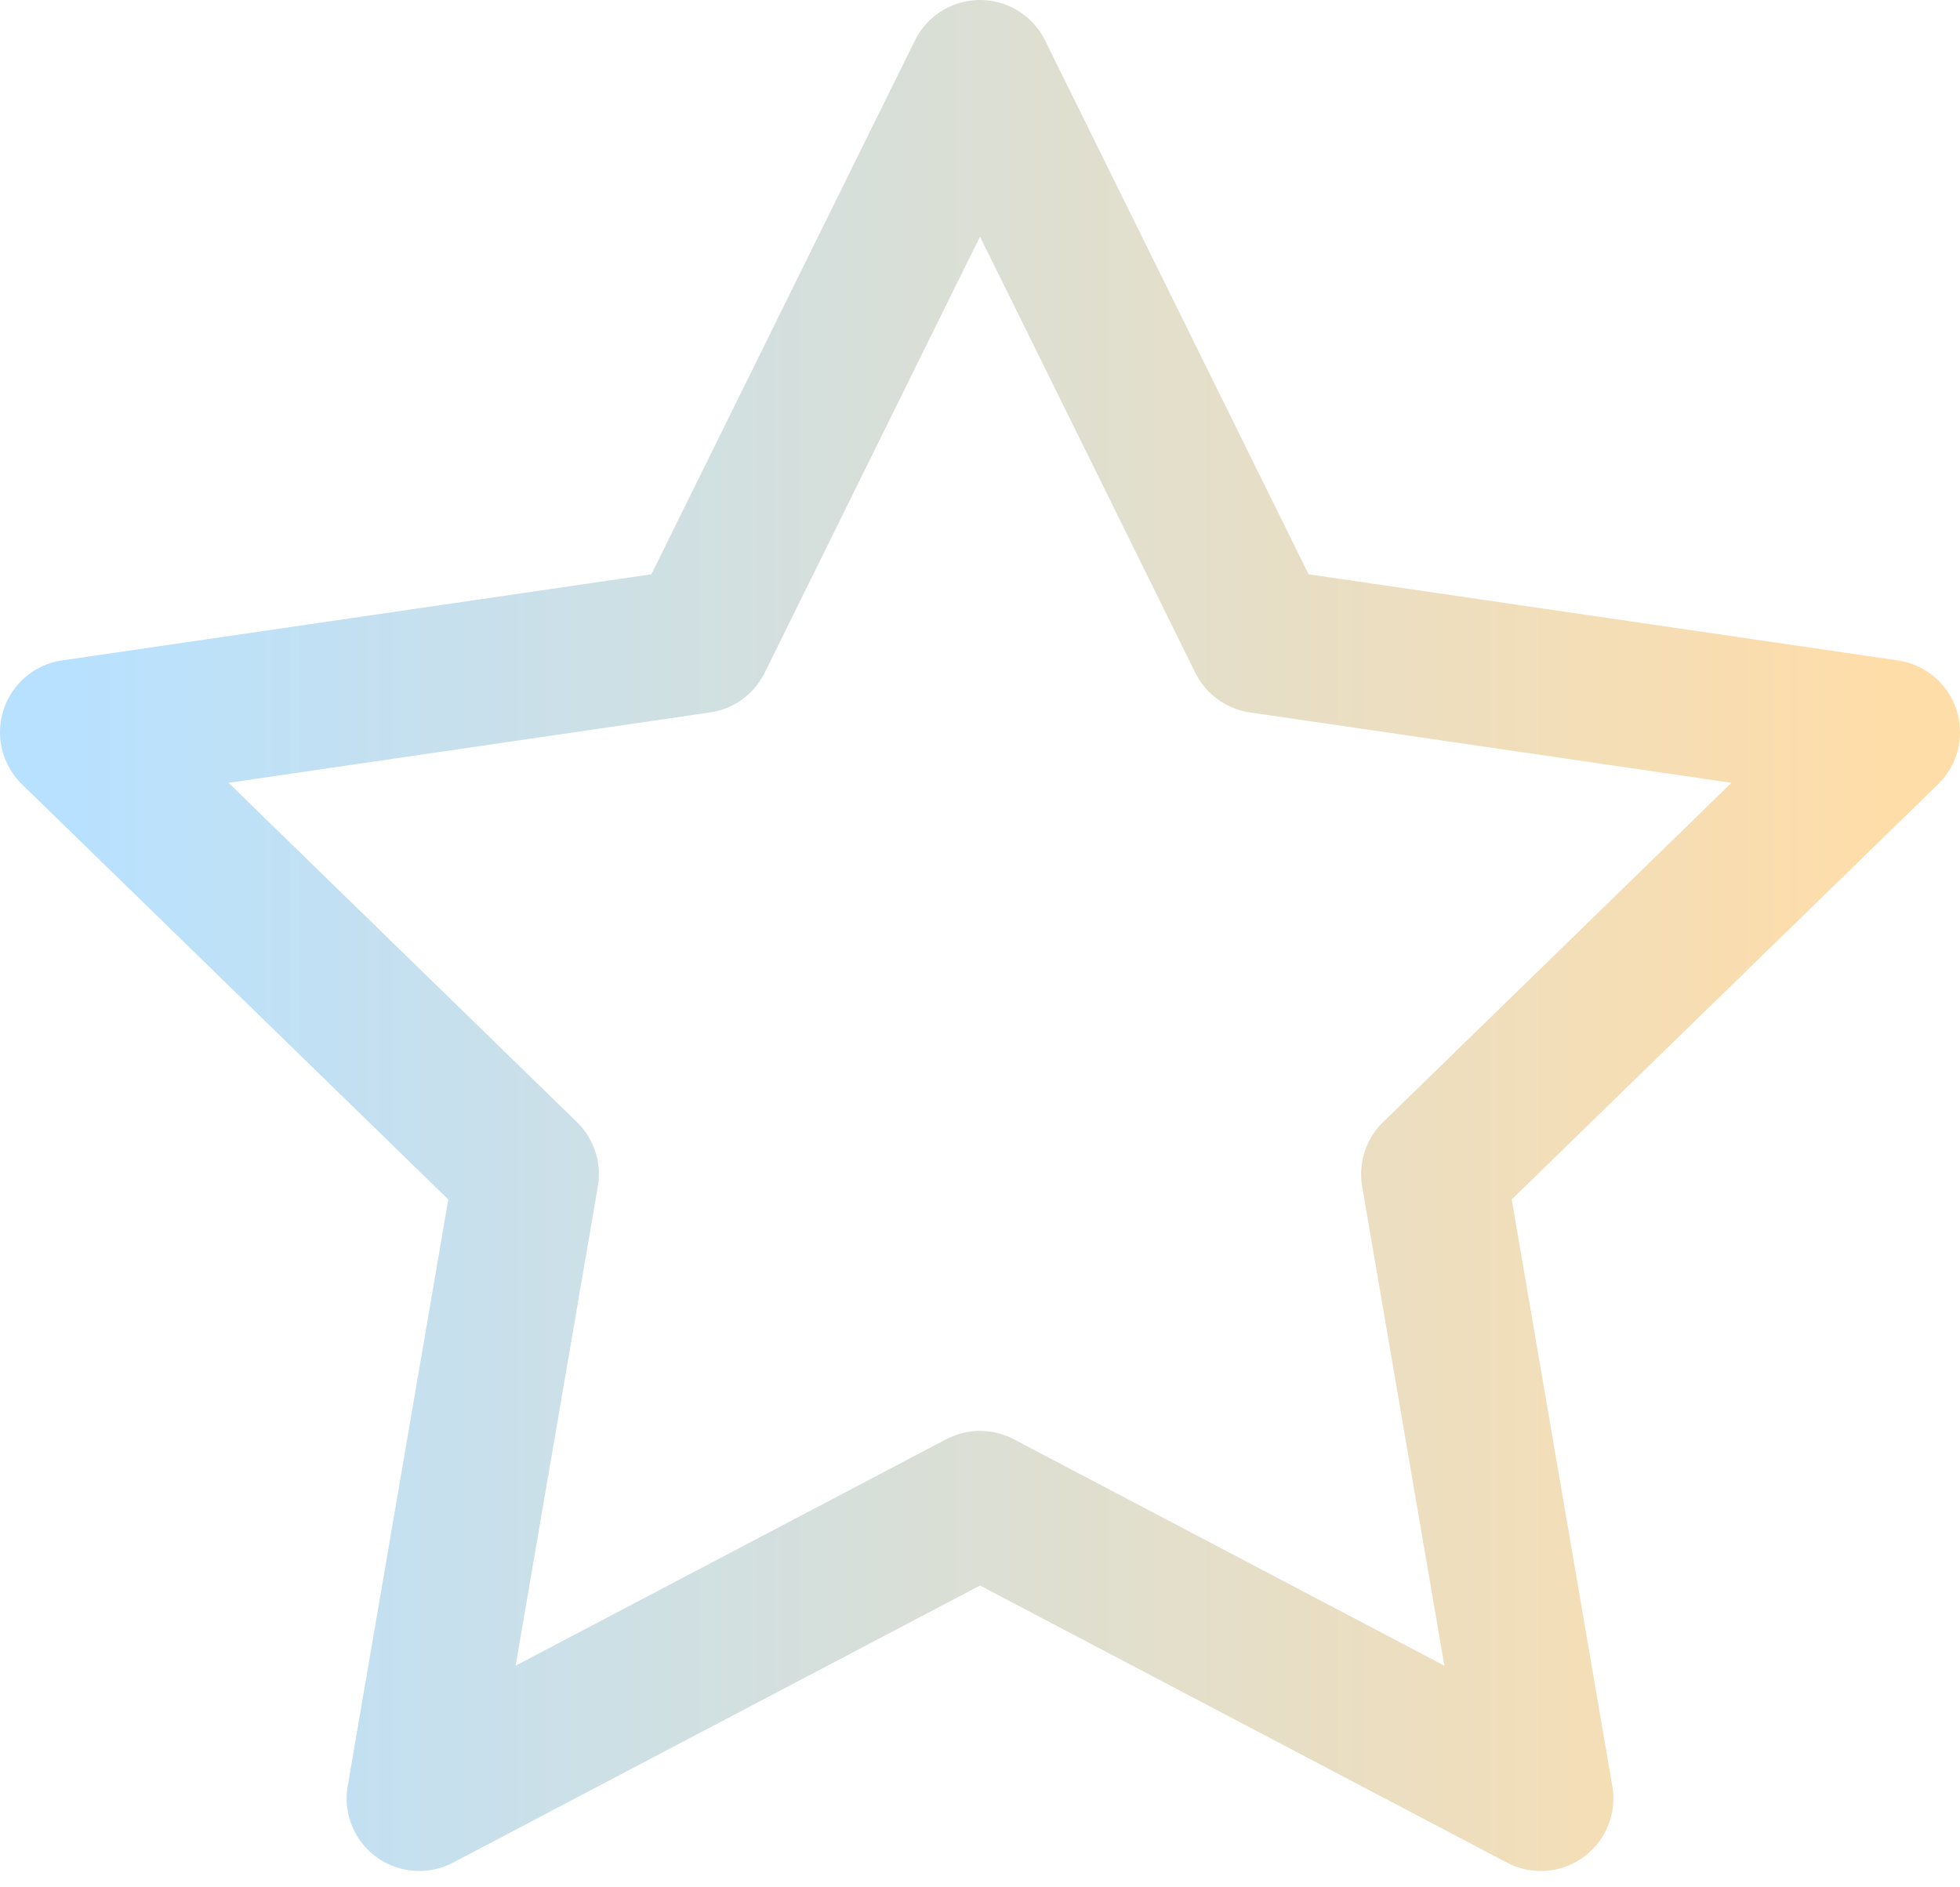 <svg width="108" height="104" viewBox="0 0 108 104" fill="none" xmlns="http://www.w3.org/2000/svg">
<path d="M54 4L69.45 35.3L104 40.35L79 64.7L84.9 99.1L54 82.85L23.1 99.1L29 64.7L4 40.35L38.55 35.3L54 4Z" stroke="url(#paint0_linear_5_654)" stroke-width="8" stroke-linecap="round" stroke-linejoin="round"/>
<defs>
<linearGradient id="paint0_linear_5_654" x1="104" y1="51.55" x2="4" y2="51.55" gradientUnits="userSpaceOnUse">
<stop stop-color="#FFDDA9"/>
<stop offset="1" stop-color="#B8E1FF"/>
</linearGradient>
</defs>
</svg>
